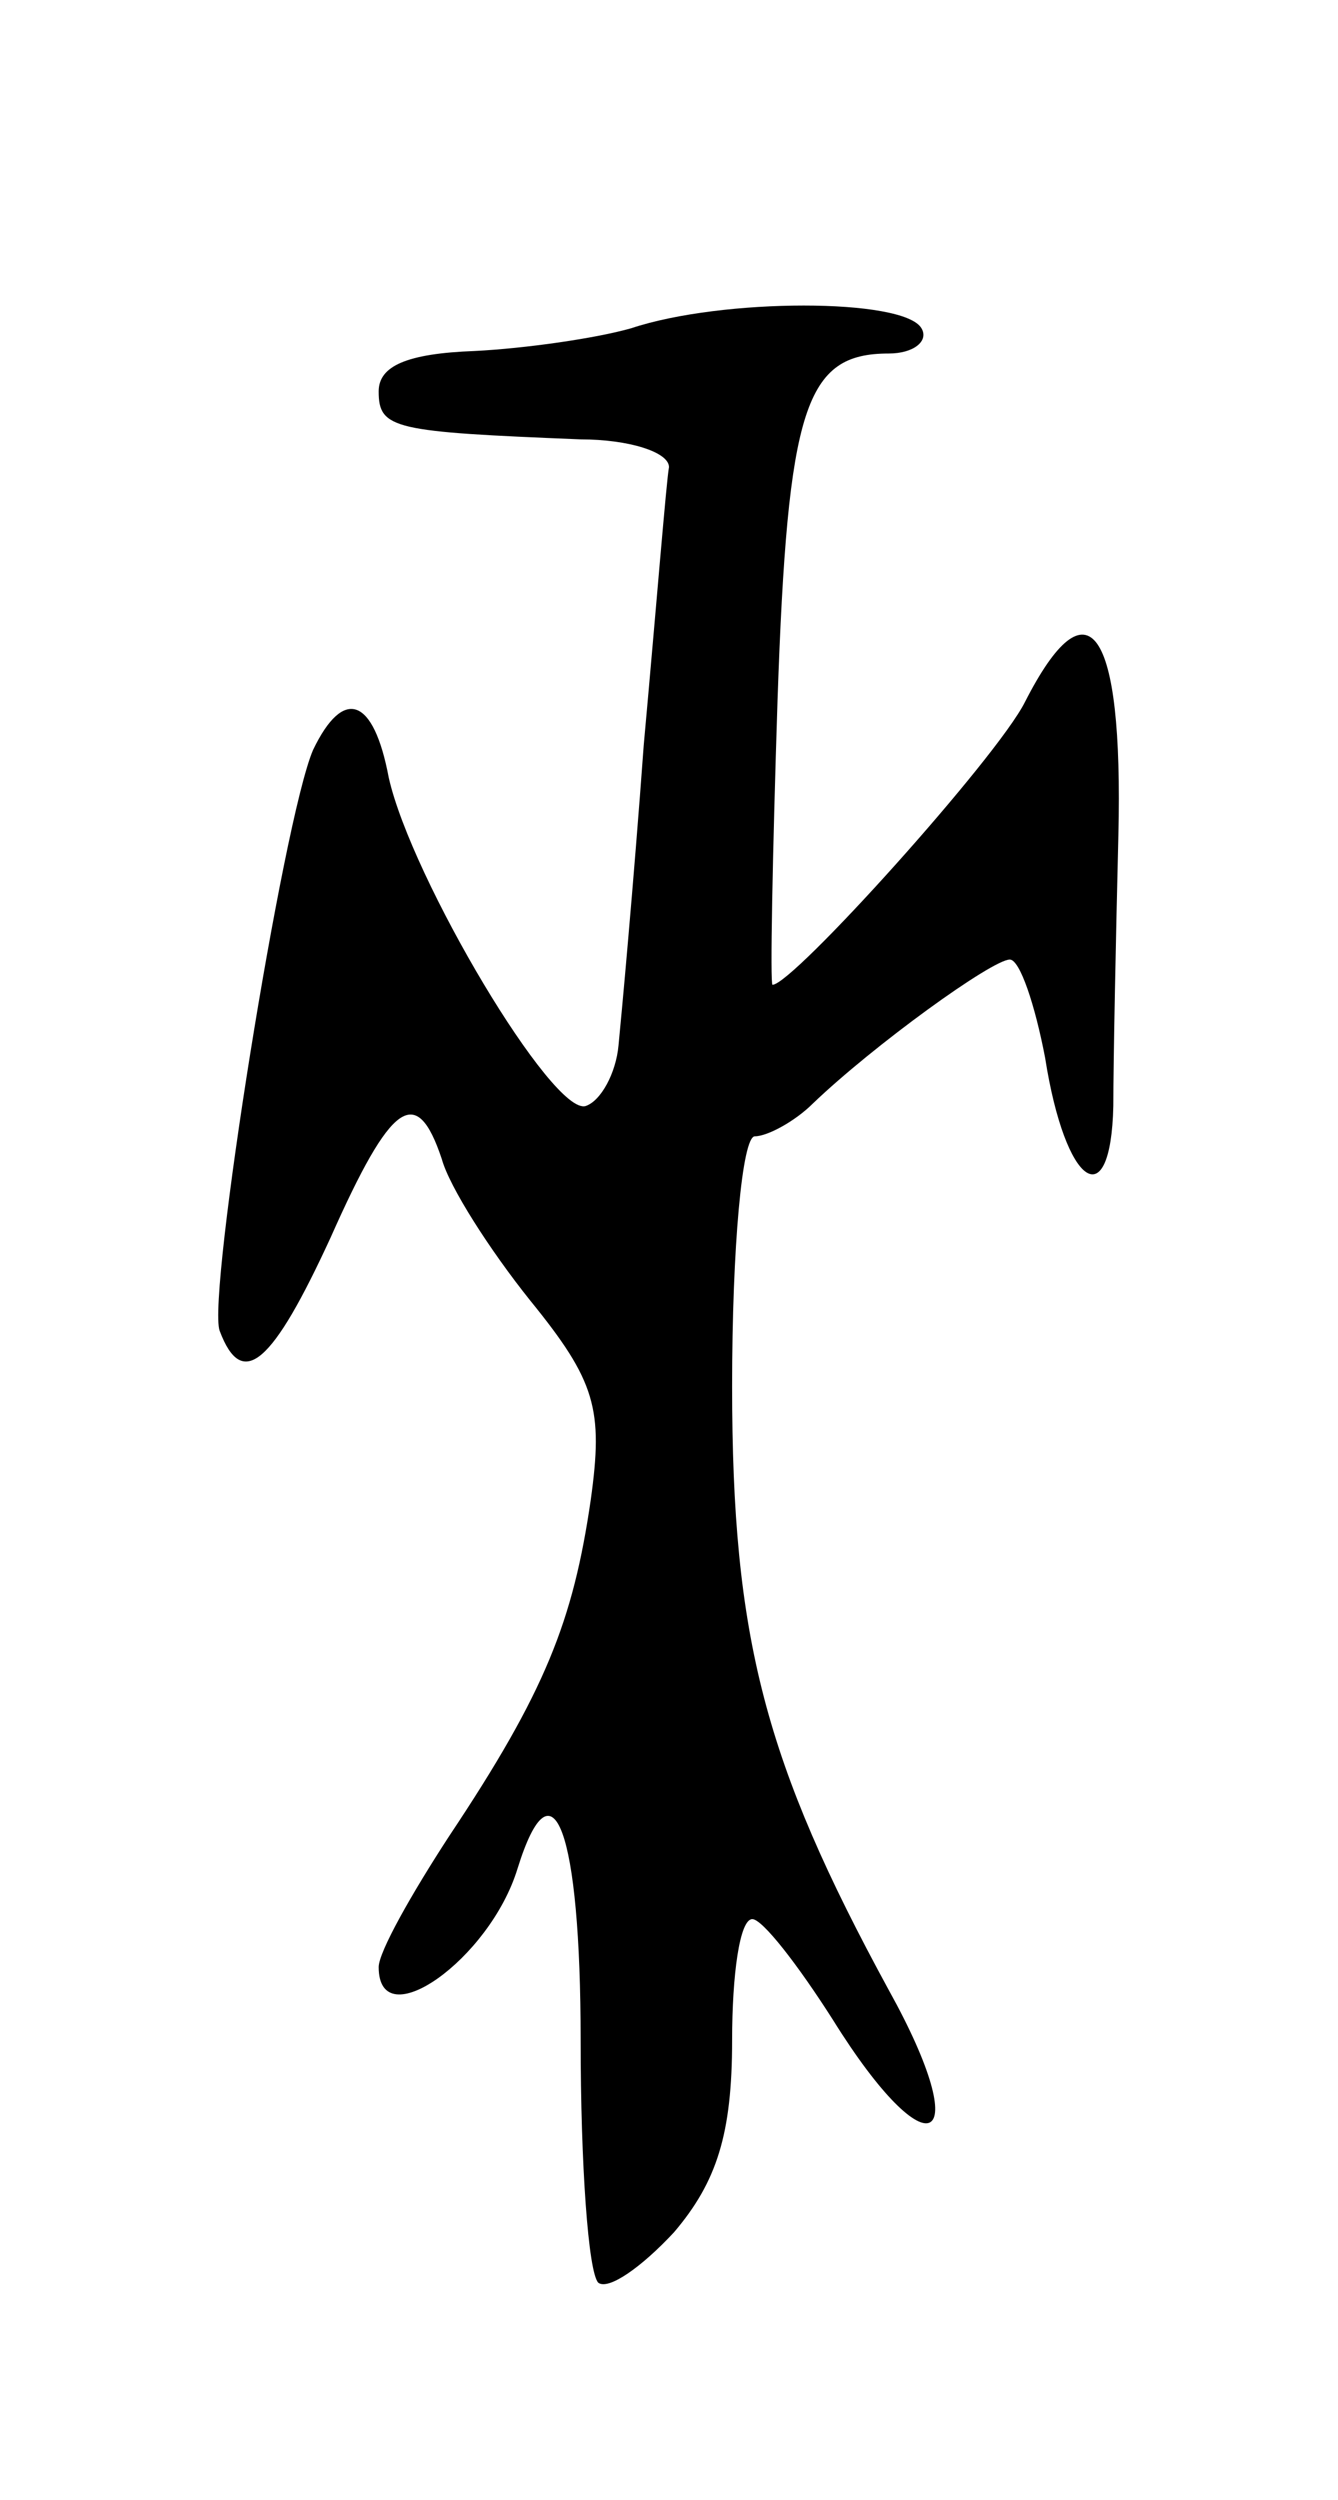 <svg version="1.0" xmlns="http://www.w3.org/2000/svg"
 width="53pt" height="99pt" viewBox="0 0 53 99"
 preserveAspectRatio="xMidYMid meet">
<g transform="translate(0,99) scale(0.1,-0.1)"
fill="#000000" stroke="none">
<path d="M250 860 c-14 -4 -42 -8 -62 -9 -27 -1 -38 -6 -38 -16 0 -15 6 -16
80 -19 19 0 35 -5 35 -11 -1 -5 -5 -55 -10 -110 -4 -55 -9 -109 -10 -119 -1
-11 -7 -22 -13 -24 -13 -4 -69 90 -78 130 -6 32 -18 36 -30 11 -12 -28 -42
-216 -37 -230 9 -24 21 -13 44 37 24 54 34 61 44 31 3 -11 19 -36 35 -56 26
-32 29 -43 24 -79 -7 -48 -18 -76 -56 -133 -15 -23 -28 -46 -28 -52 0 -28 44
3 55 39 14 45 25 15 25 -68 0 -49 3 -92 7 -96 4 -3 17 6 30 20 17 20 23 39 23
76 0 26 3 48 8 48 4 0 18 -18 32 -40 38 -61 57 -51 22 12 -49 90 -62 139 -62
239 0 55 4 99 9 99 5 0 16 6 23 13 24 23 71 57 78 57 4 0 10 -18 14 -39 8 -51
26 -63 27 -19 0 18 1 66 2 107 2 83 -12 102 -37 53 -11 -22 -92 -112 -100
-112 -1 0 0 51 2 113 4 116 11 137 44 137 10 0 16 5 13 10 -7 12 -79 12 -115
0z"/>
</g>
</svg>
